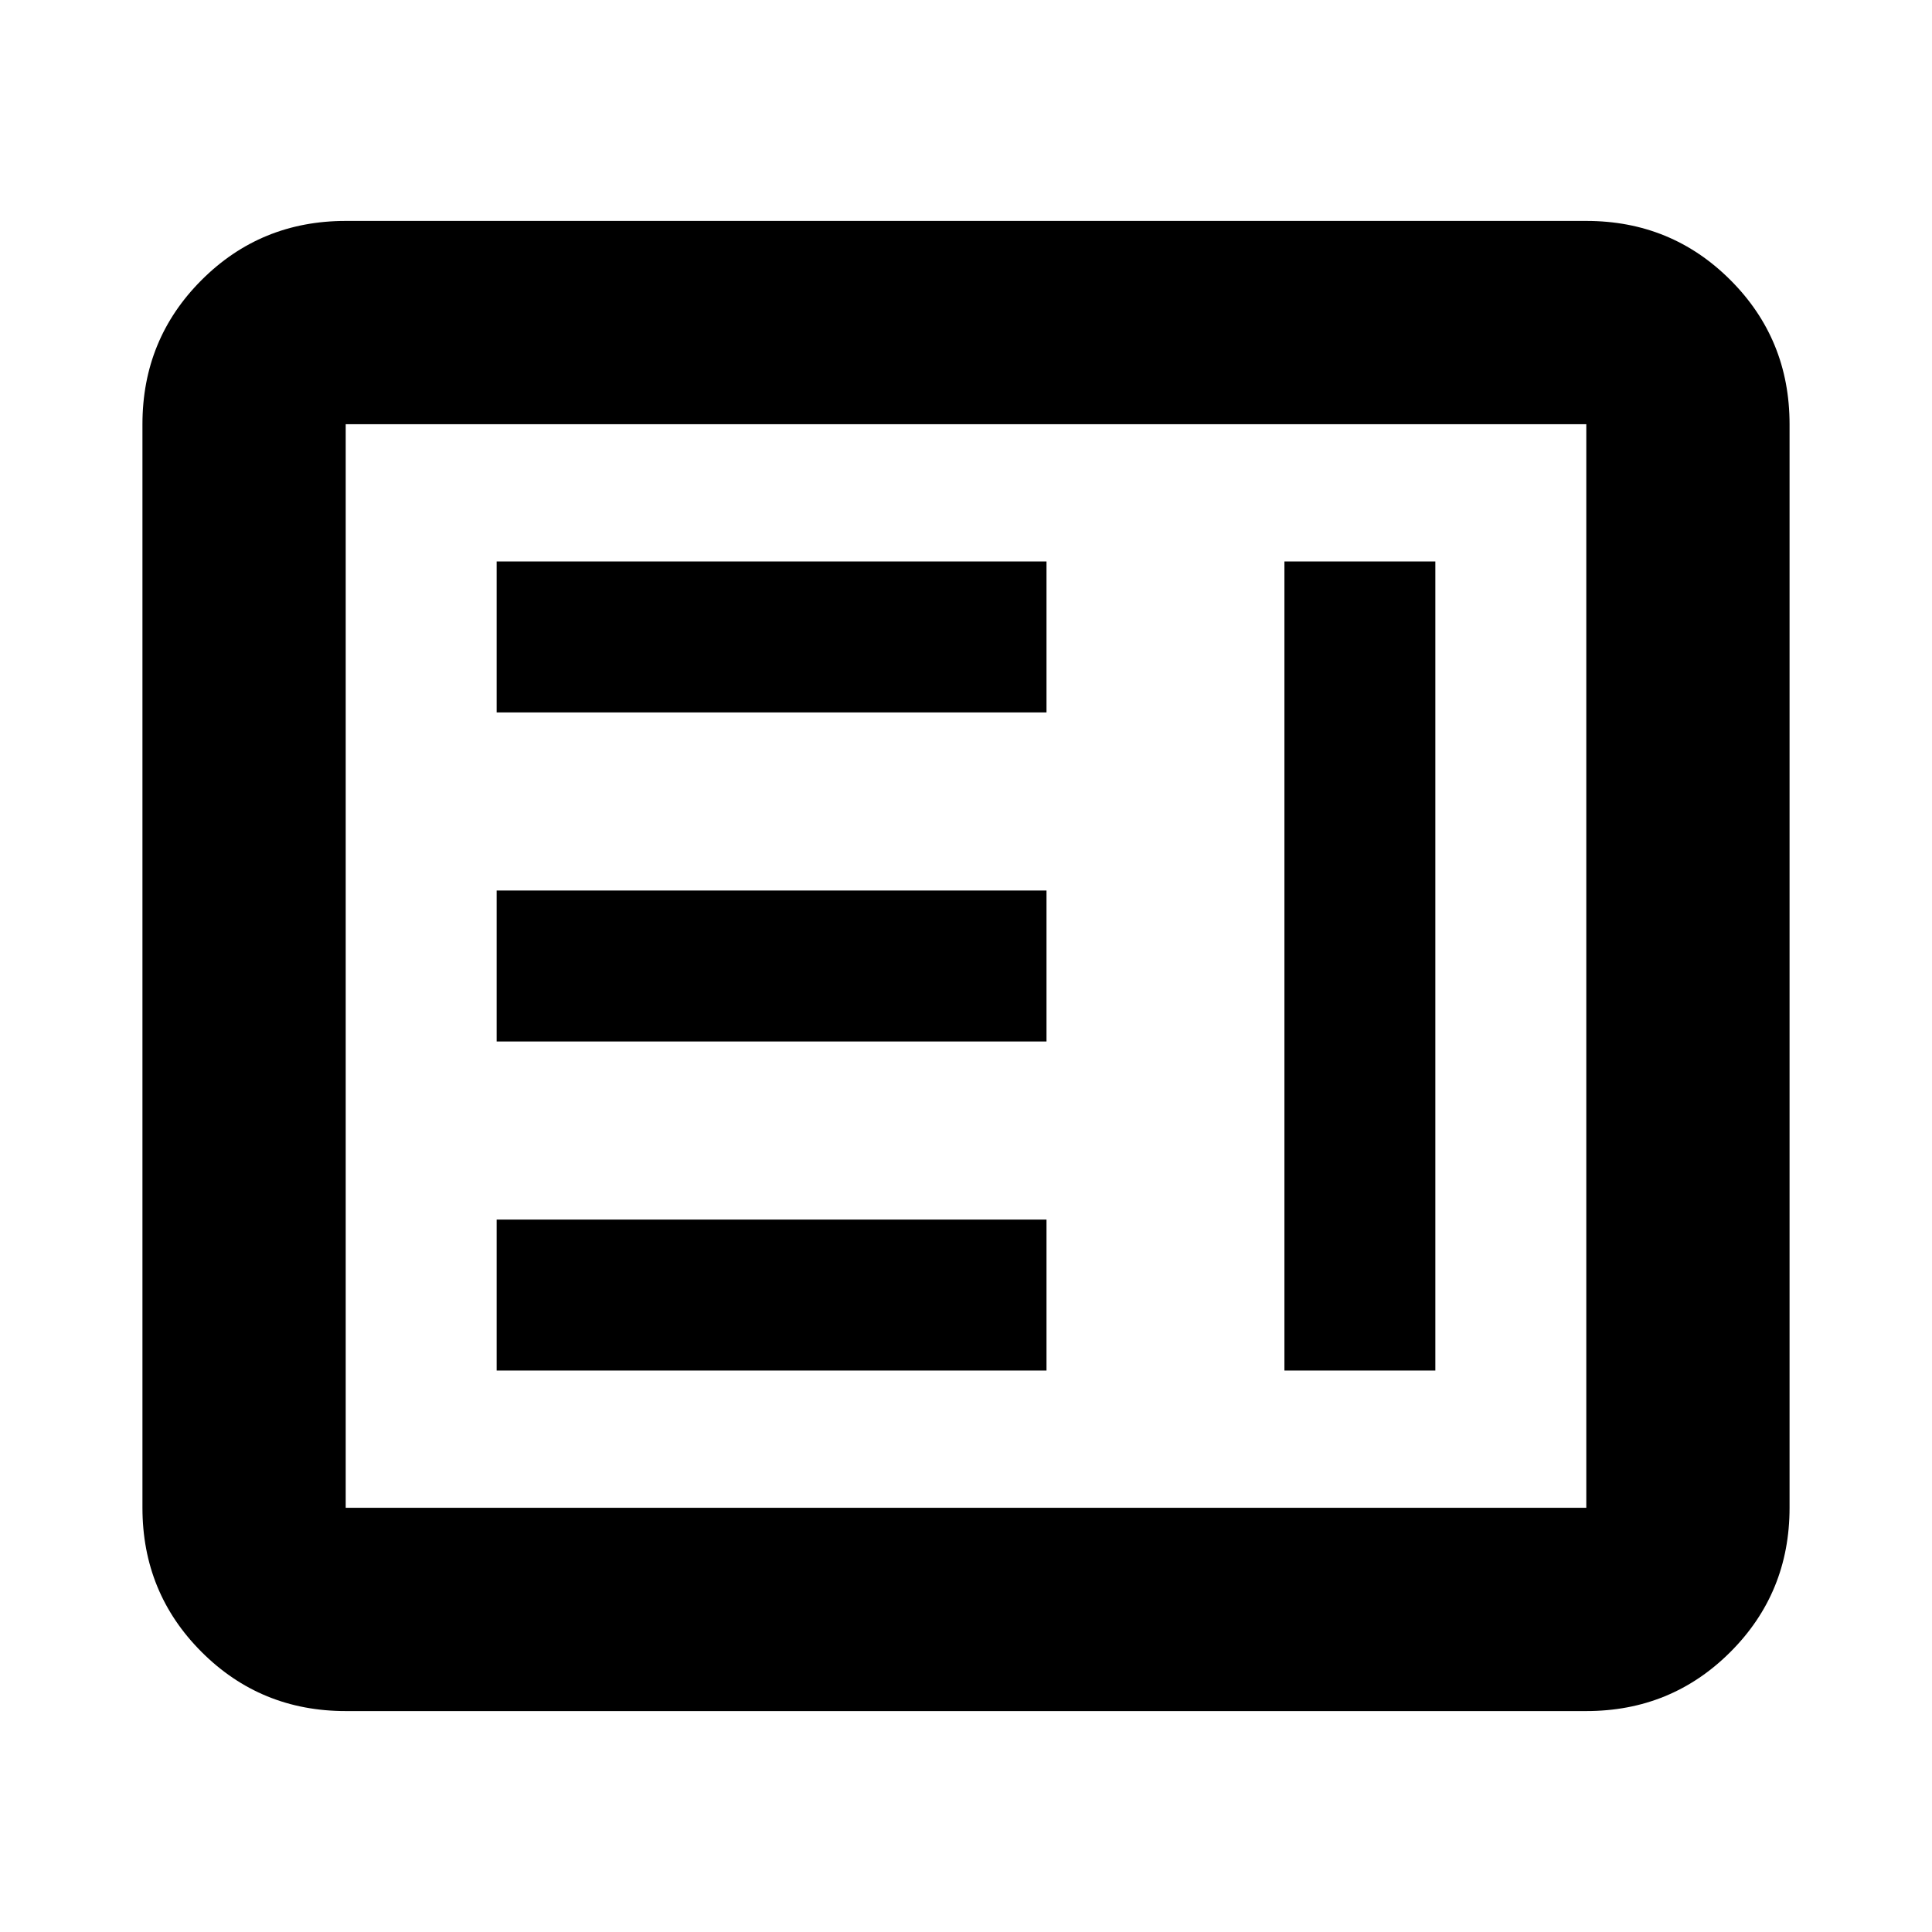 <svg xmlns="http://www.w3.org/2000/svg" height="24" viewBox="0 -960 960 960" width="24"><path d="M246.78-279H520v-75H246.78v75Zm391.44 0h75v-402h-75v402ZM246.78-442.5H520v-75H246.78v75Zm0-163.5H520v-75H246.78v75Zm-75 496.22q-42.24 0-71.62-29.38-29.38-29.38-29.38-71.62v-538.44q0-42.24 29.38-71.62 29.38-29.38 71.62-29.38h616.44q42.24 0 71.62 29.38 29.38 29.38 29.38 71.62v538.44q0 42.24-29.38 71.62-29.38 29.38-71.62 29.38H171.78Zm0-101h616.44v-538.44H171.78v538.44Zm0 0v-538.44 538.44Z"/></svg>